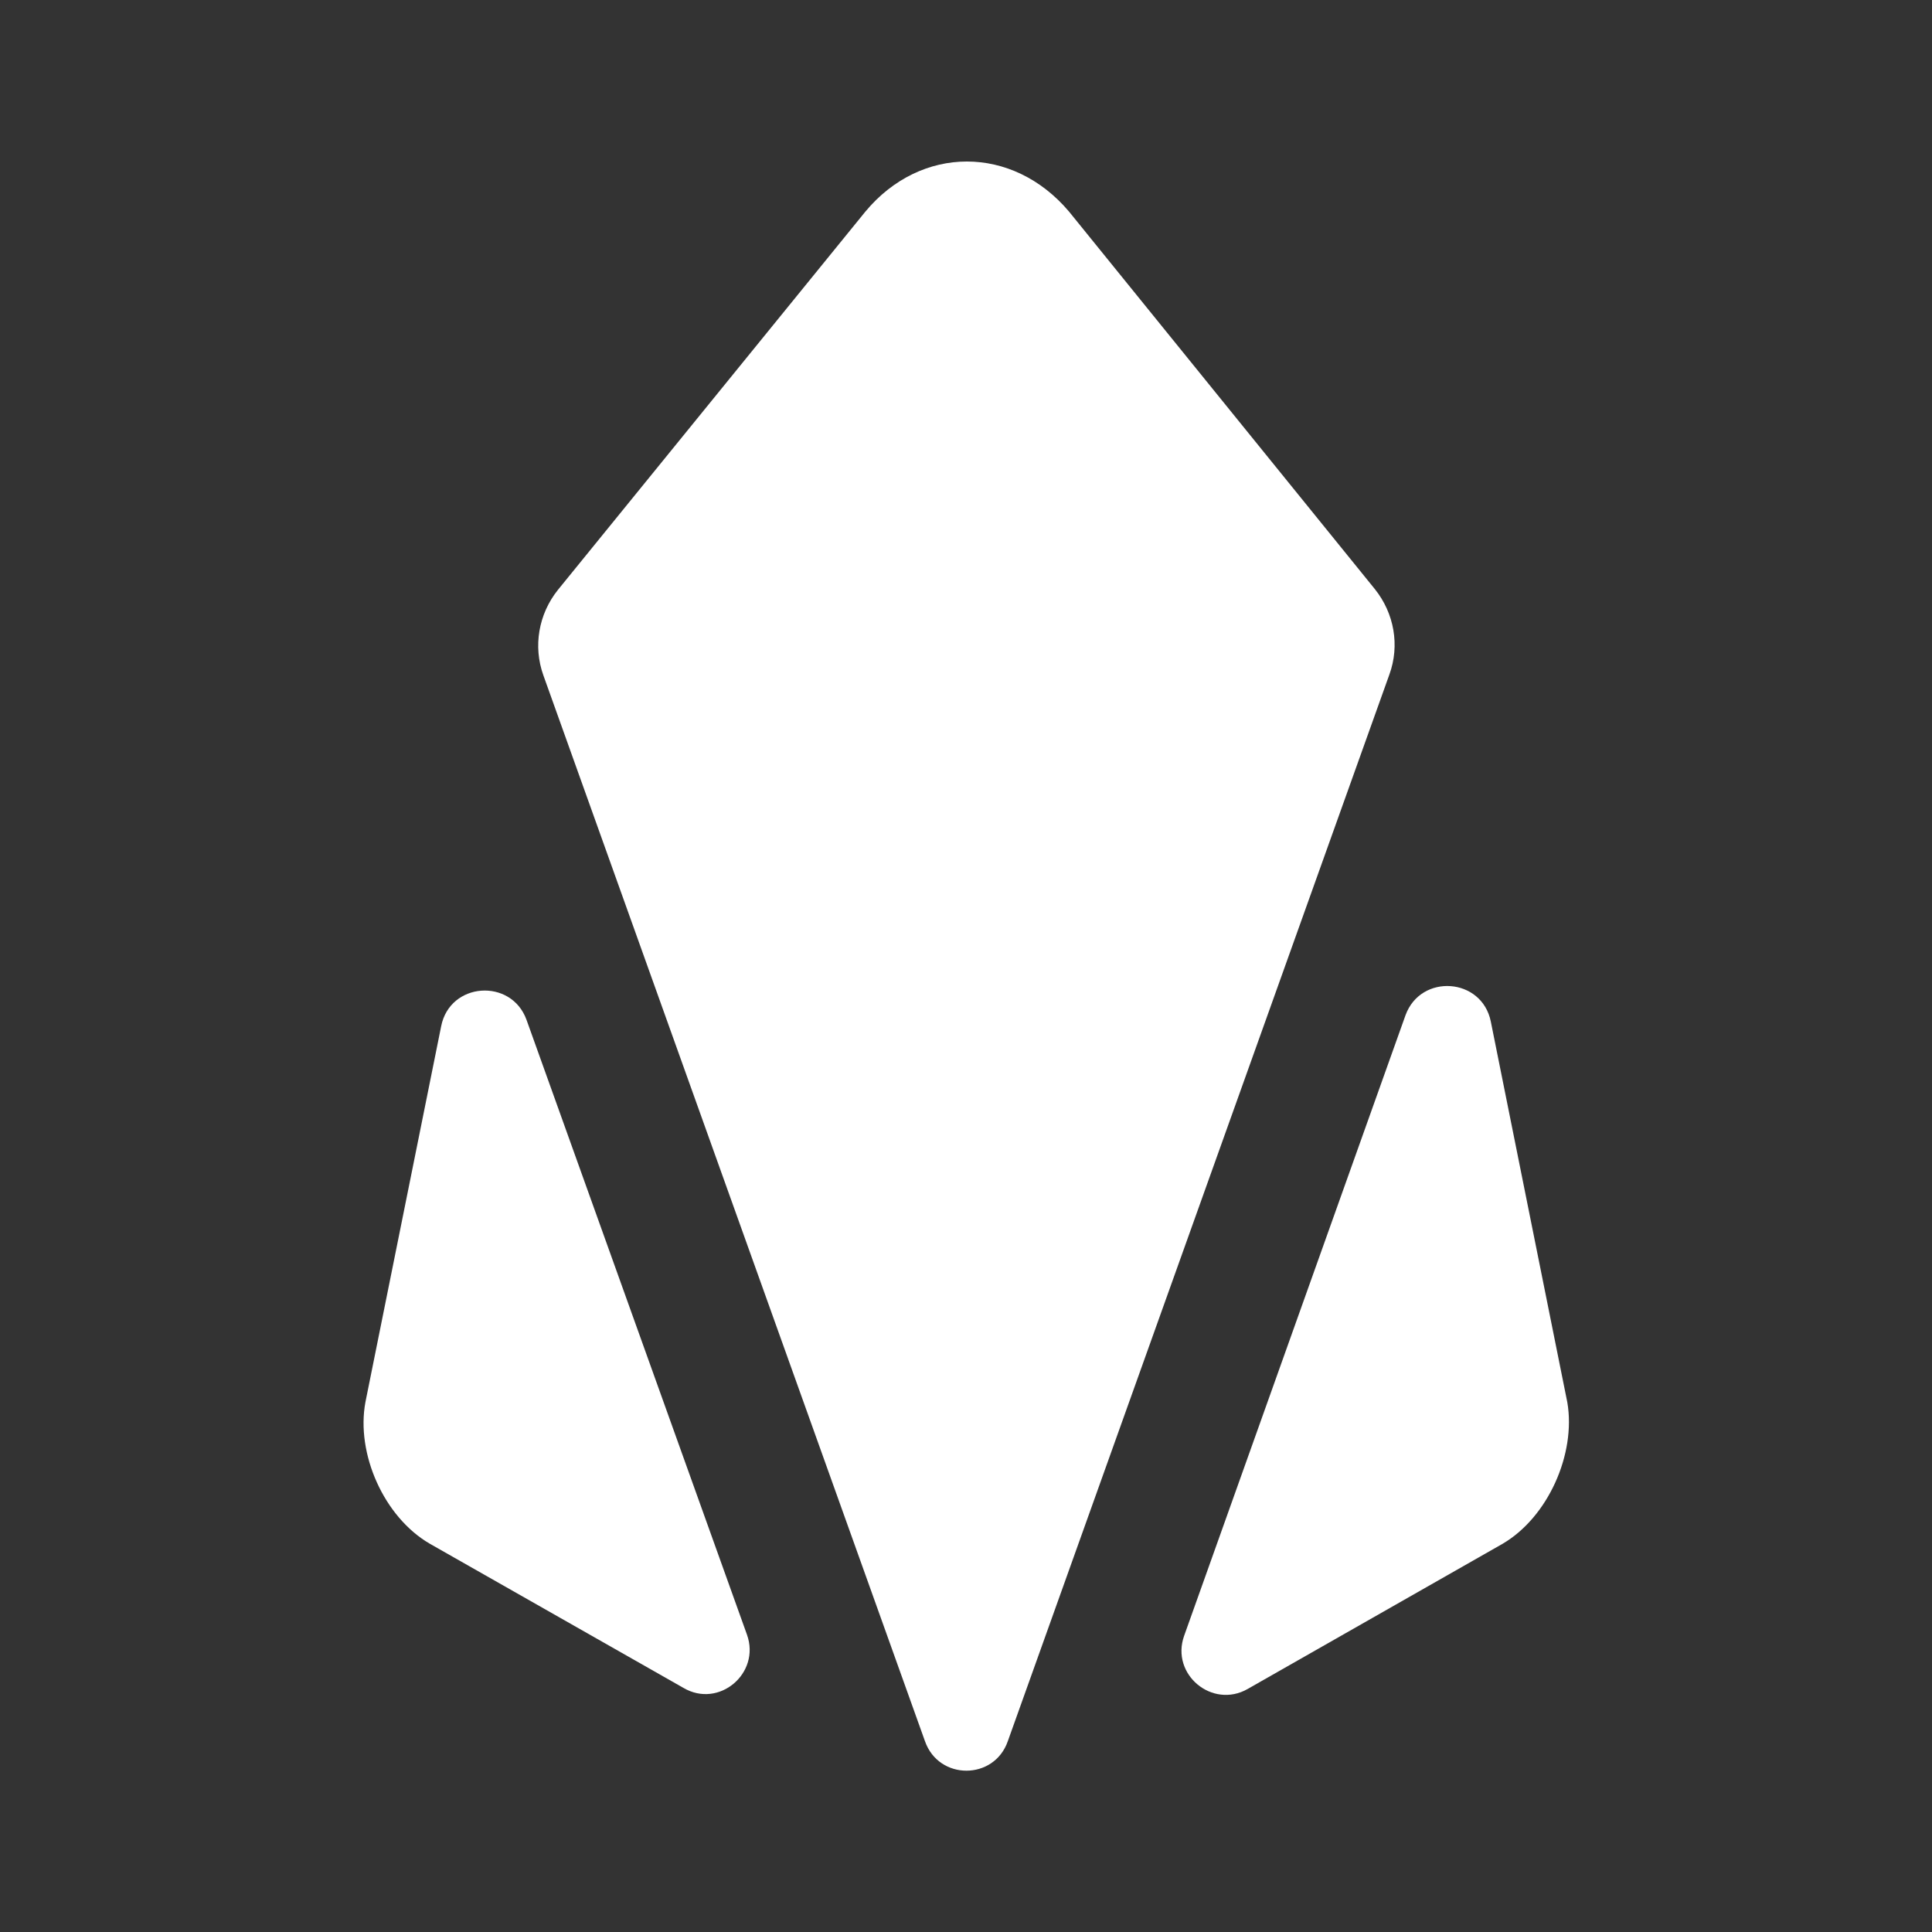 <svg width="20" height="20" viewBox="0 0 20 20" fill="none" xmlns="http://www.w3.org/2000/svg">
<rect x="0" y="0" width="20" height="20" fill="#333333" stroke="none"/>
<path d="M7.733 16.923C7.875 17.323 7.442 17.689 7.075 17.473L4.45 15.981C3.975 15.706 3.683 15.048 3.783 14.514L4.567 10.623C4.658 10.165 5.292 10.123 5.45 10.556L7.733 16.923Z" fill="white"/>
<path d="M15.55 15.984L12.916 17.484C12.55 17.693 12.116 17.334 12.258 16.934L14.55 10.509C14.708 10.076 15.341 10.118 15.433 10.576L16.225 14.518C16.316 15.051 16.025 15.709 15.55 15.984Z" fill="white"/>
<path d="M14.233 6.099C14.433 6.349 14.492 6.682 14.383 6.982L10.433 18.024C10.292 18.432 9.717 18.432 9.575 18.024L5.625 6.991C5.517 6.691 5.575 6.357 5.775 6.107L8.958 2.191C9.533 1.499 10.483 1.499 11.067 2.191L14.233 6.099Z" fill="white"/>
</svg>
